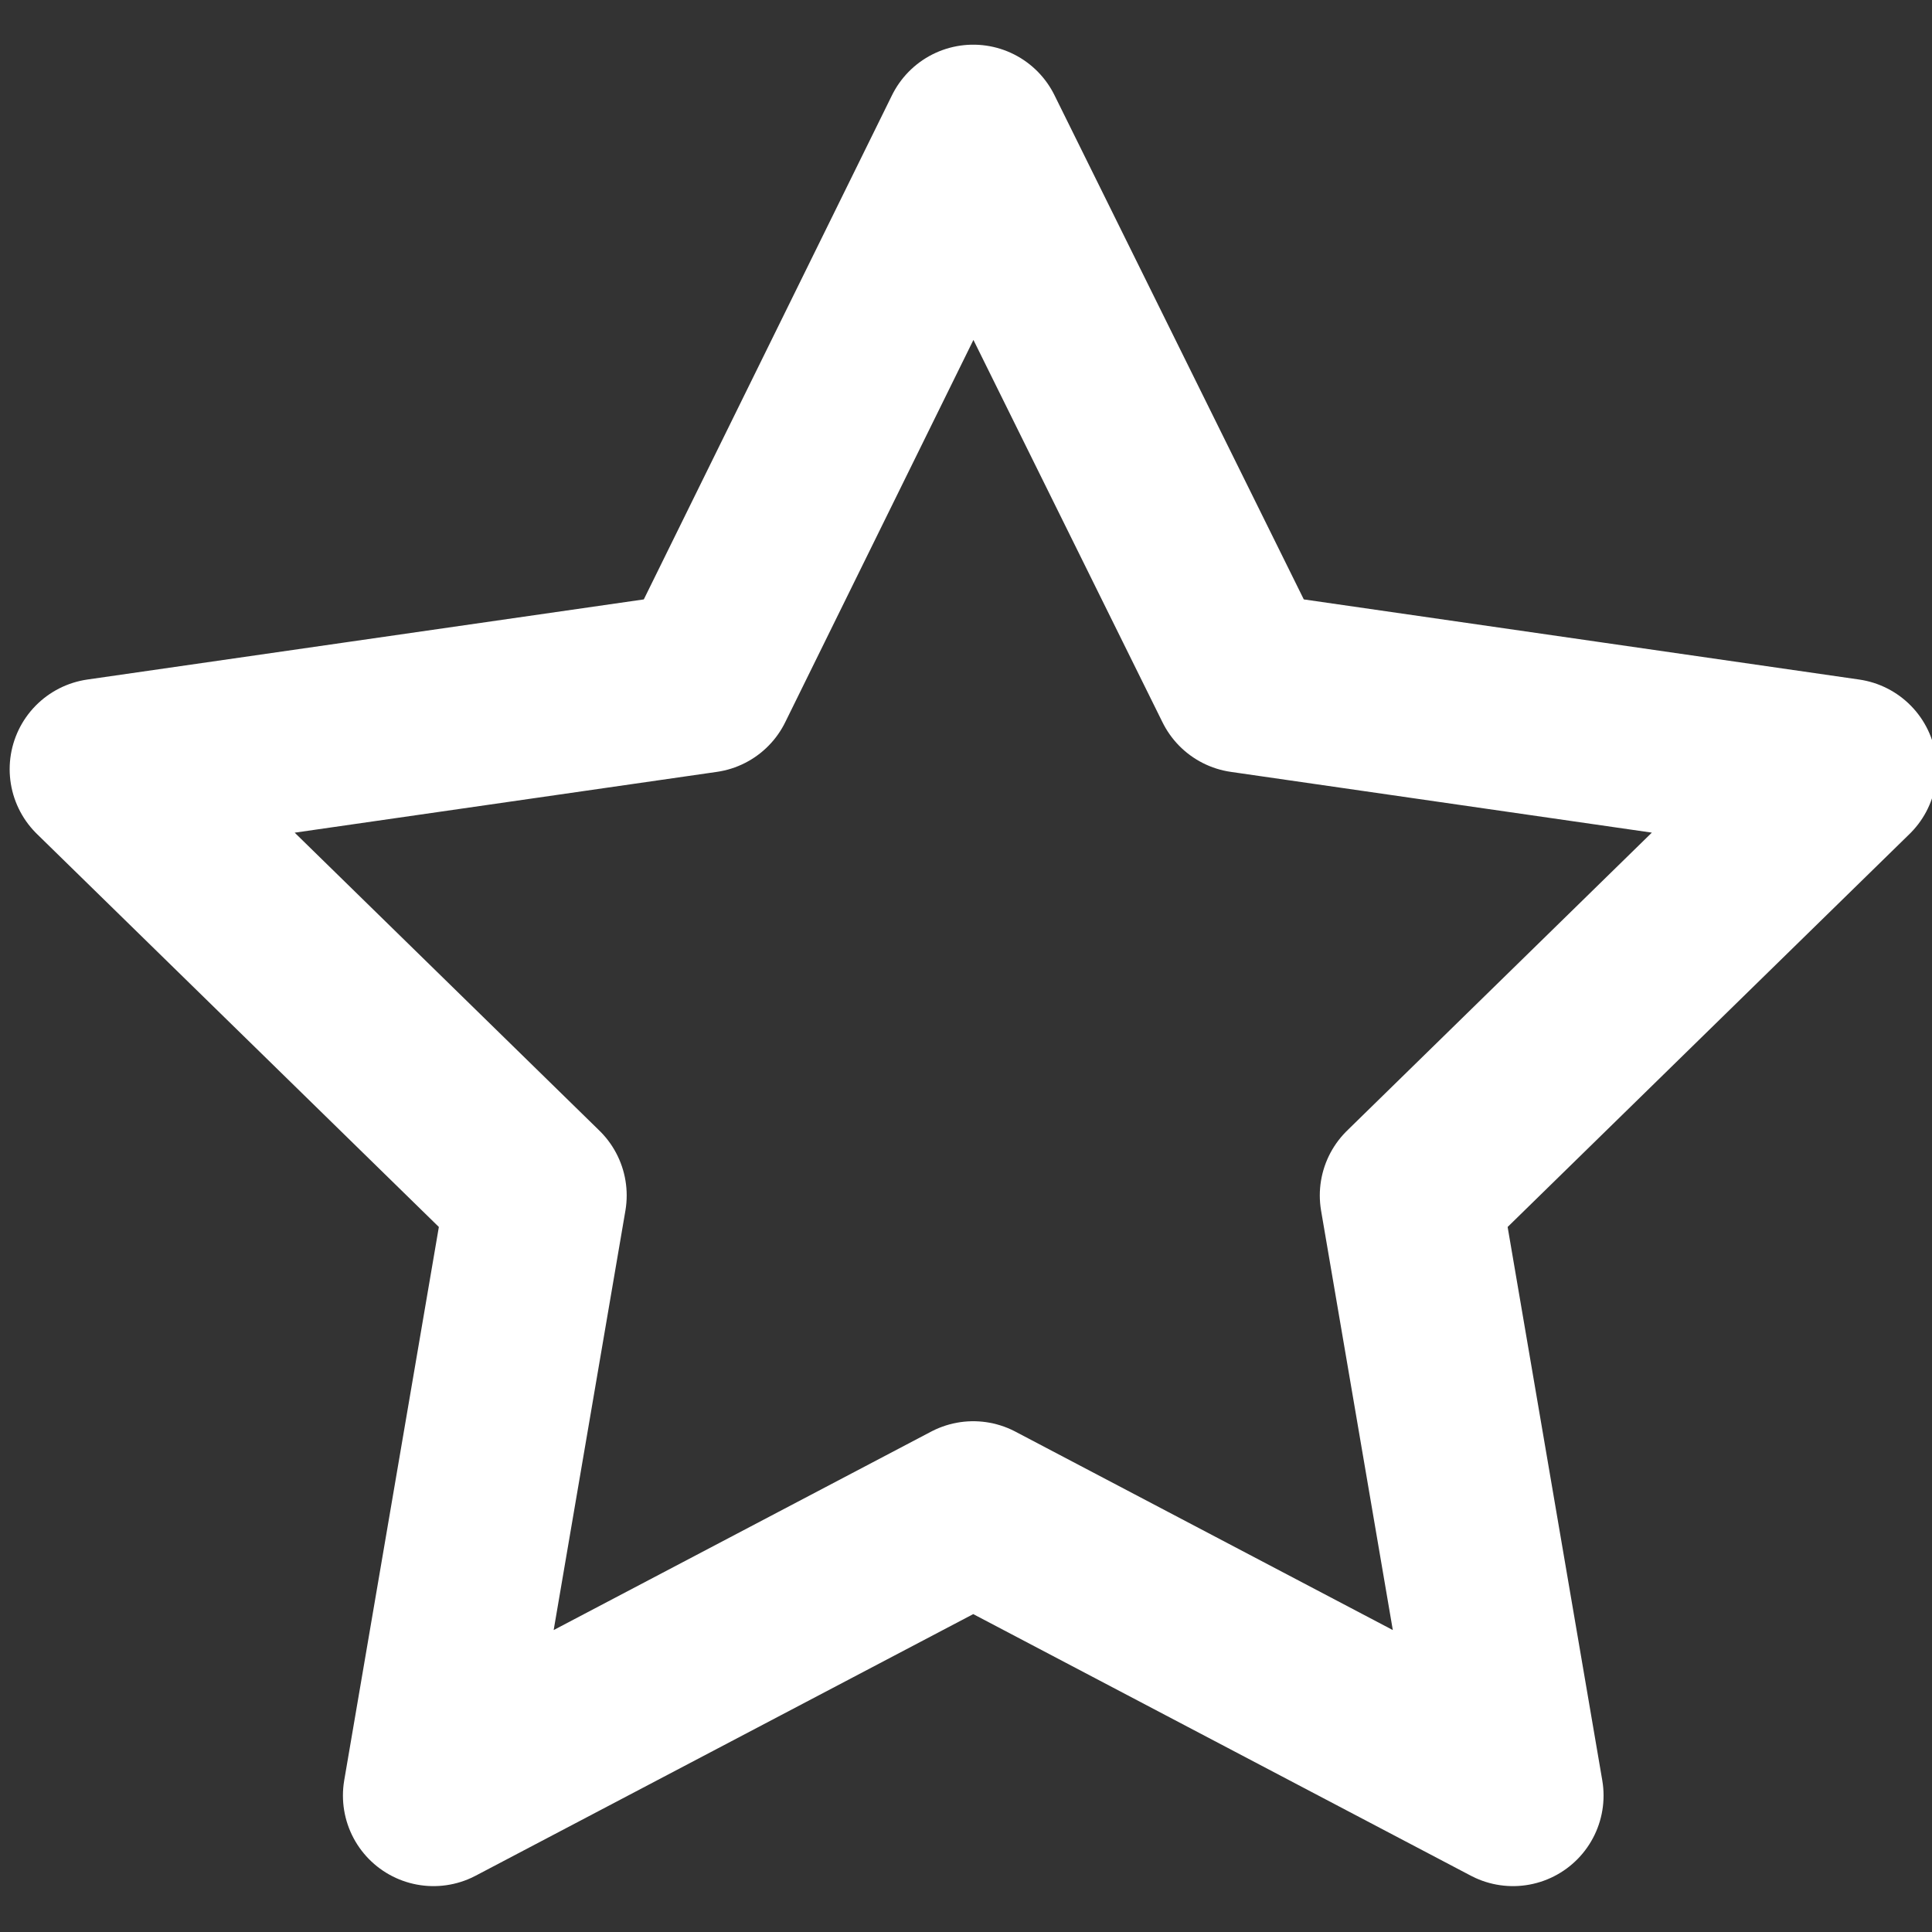 <?xml version="1.0" encoding="UTF-8"?>
<svg id="a" data-name="Strokes" xmlns="http://www.w3.org/2000/svg" viewBox="0 0 16 16">
  <rect x="0" y="0" width="16" height="16" fill="#333333" stroke="none"/>
  <defs>
    <style>
      .b {
        fill: none;
        stroke: #FFF;
        stroke-linecap: round;
        stroke-linejoin: round;
        stroke-width: 1.5px;
      }
    </style>
  </defs>
  <polygon class="b" points="8.06 12.52 3.59 14.87 4.44 9.9 .83 6.37 5.83 5.65 8.06 1.12 10.3 5.65 15.29 6.37 11.68 9.9 12.53 14.87 8.06 12.52"/>
</svg>